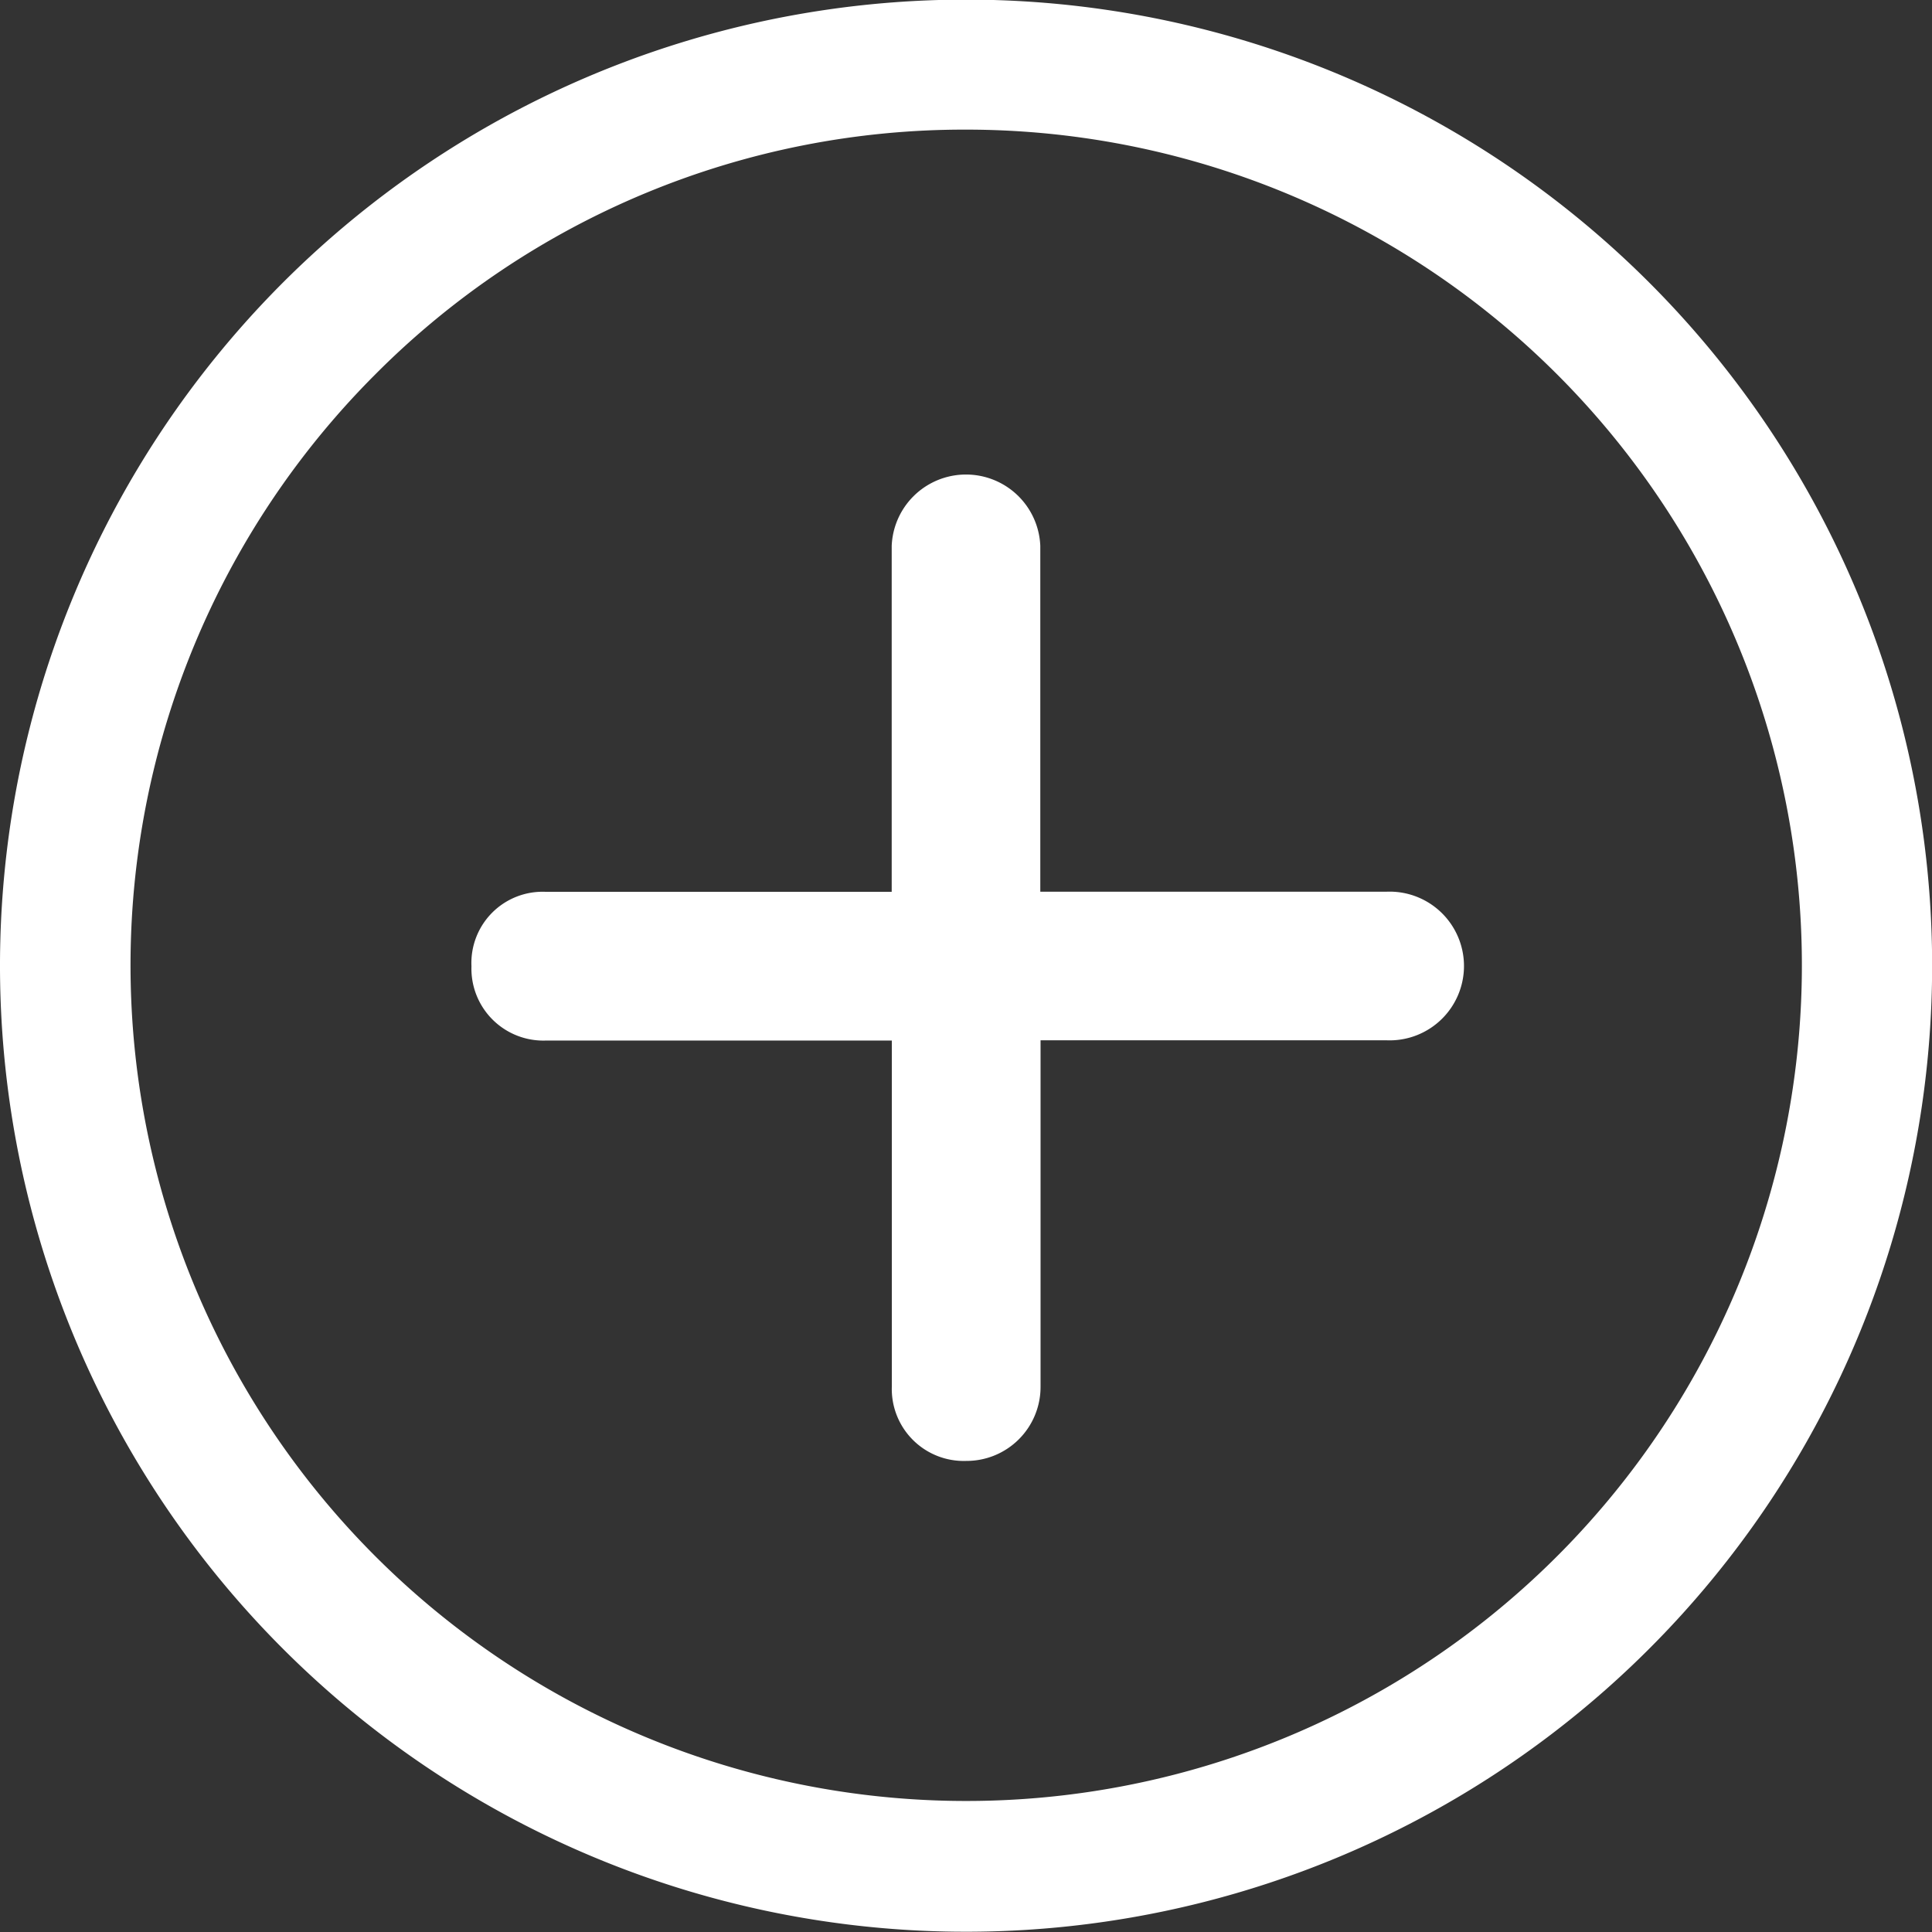 <svg id="Icon_ionic-ios-add-circle-outline" data-name="Icon ionic-ios-add-circle-outline" xmlns="http://www.w3.org/2000/svg" width="15.277" height="15.277" viewBox="0 0 15.277 15.277">
  <rect x="0" y="0" width="15.277" height="15.277" fill="#333333" stroke="none"/>
  <path id="Path_68" data-name="Path 68" d="M17.746,13.835H15.01V11.1a.588.588,0,0,0-1.175,0v2.736H11.1a.563.563,0,0,0-.588.588.569.569,0,0,0,.588.588h2.736v2.736a.569.569,0,0,0,.588.588.585.585,0,0,0,.588-.588V15.01h2.736a.588.588,0,1,0,0-1.175Z" transform="translate(-6.784 -6.784)" fill="#fff"/>
  <path id="Path_69" data-name="Path 69" d="M11.014,4.4A6.608,6.608,0,1,1,6.339,6.339,6.567,6.567,0,0,1,11.014,4.4m0-1.028a7.639,7.639,0,1,0,7.639,7.639,7.638,7.638,0,0,0-7.639-7.639Z" transform="translate(-3.375 -3.375)" fill="#fff"/>
</svg>
